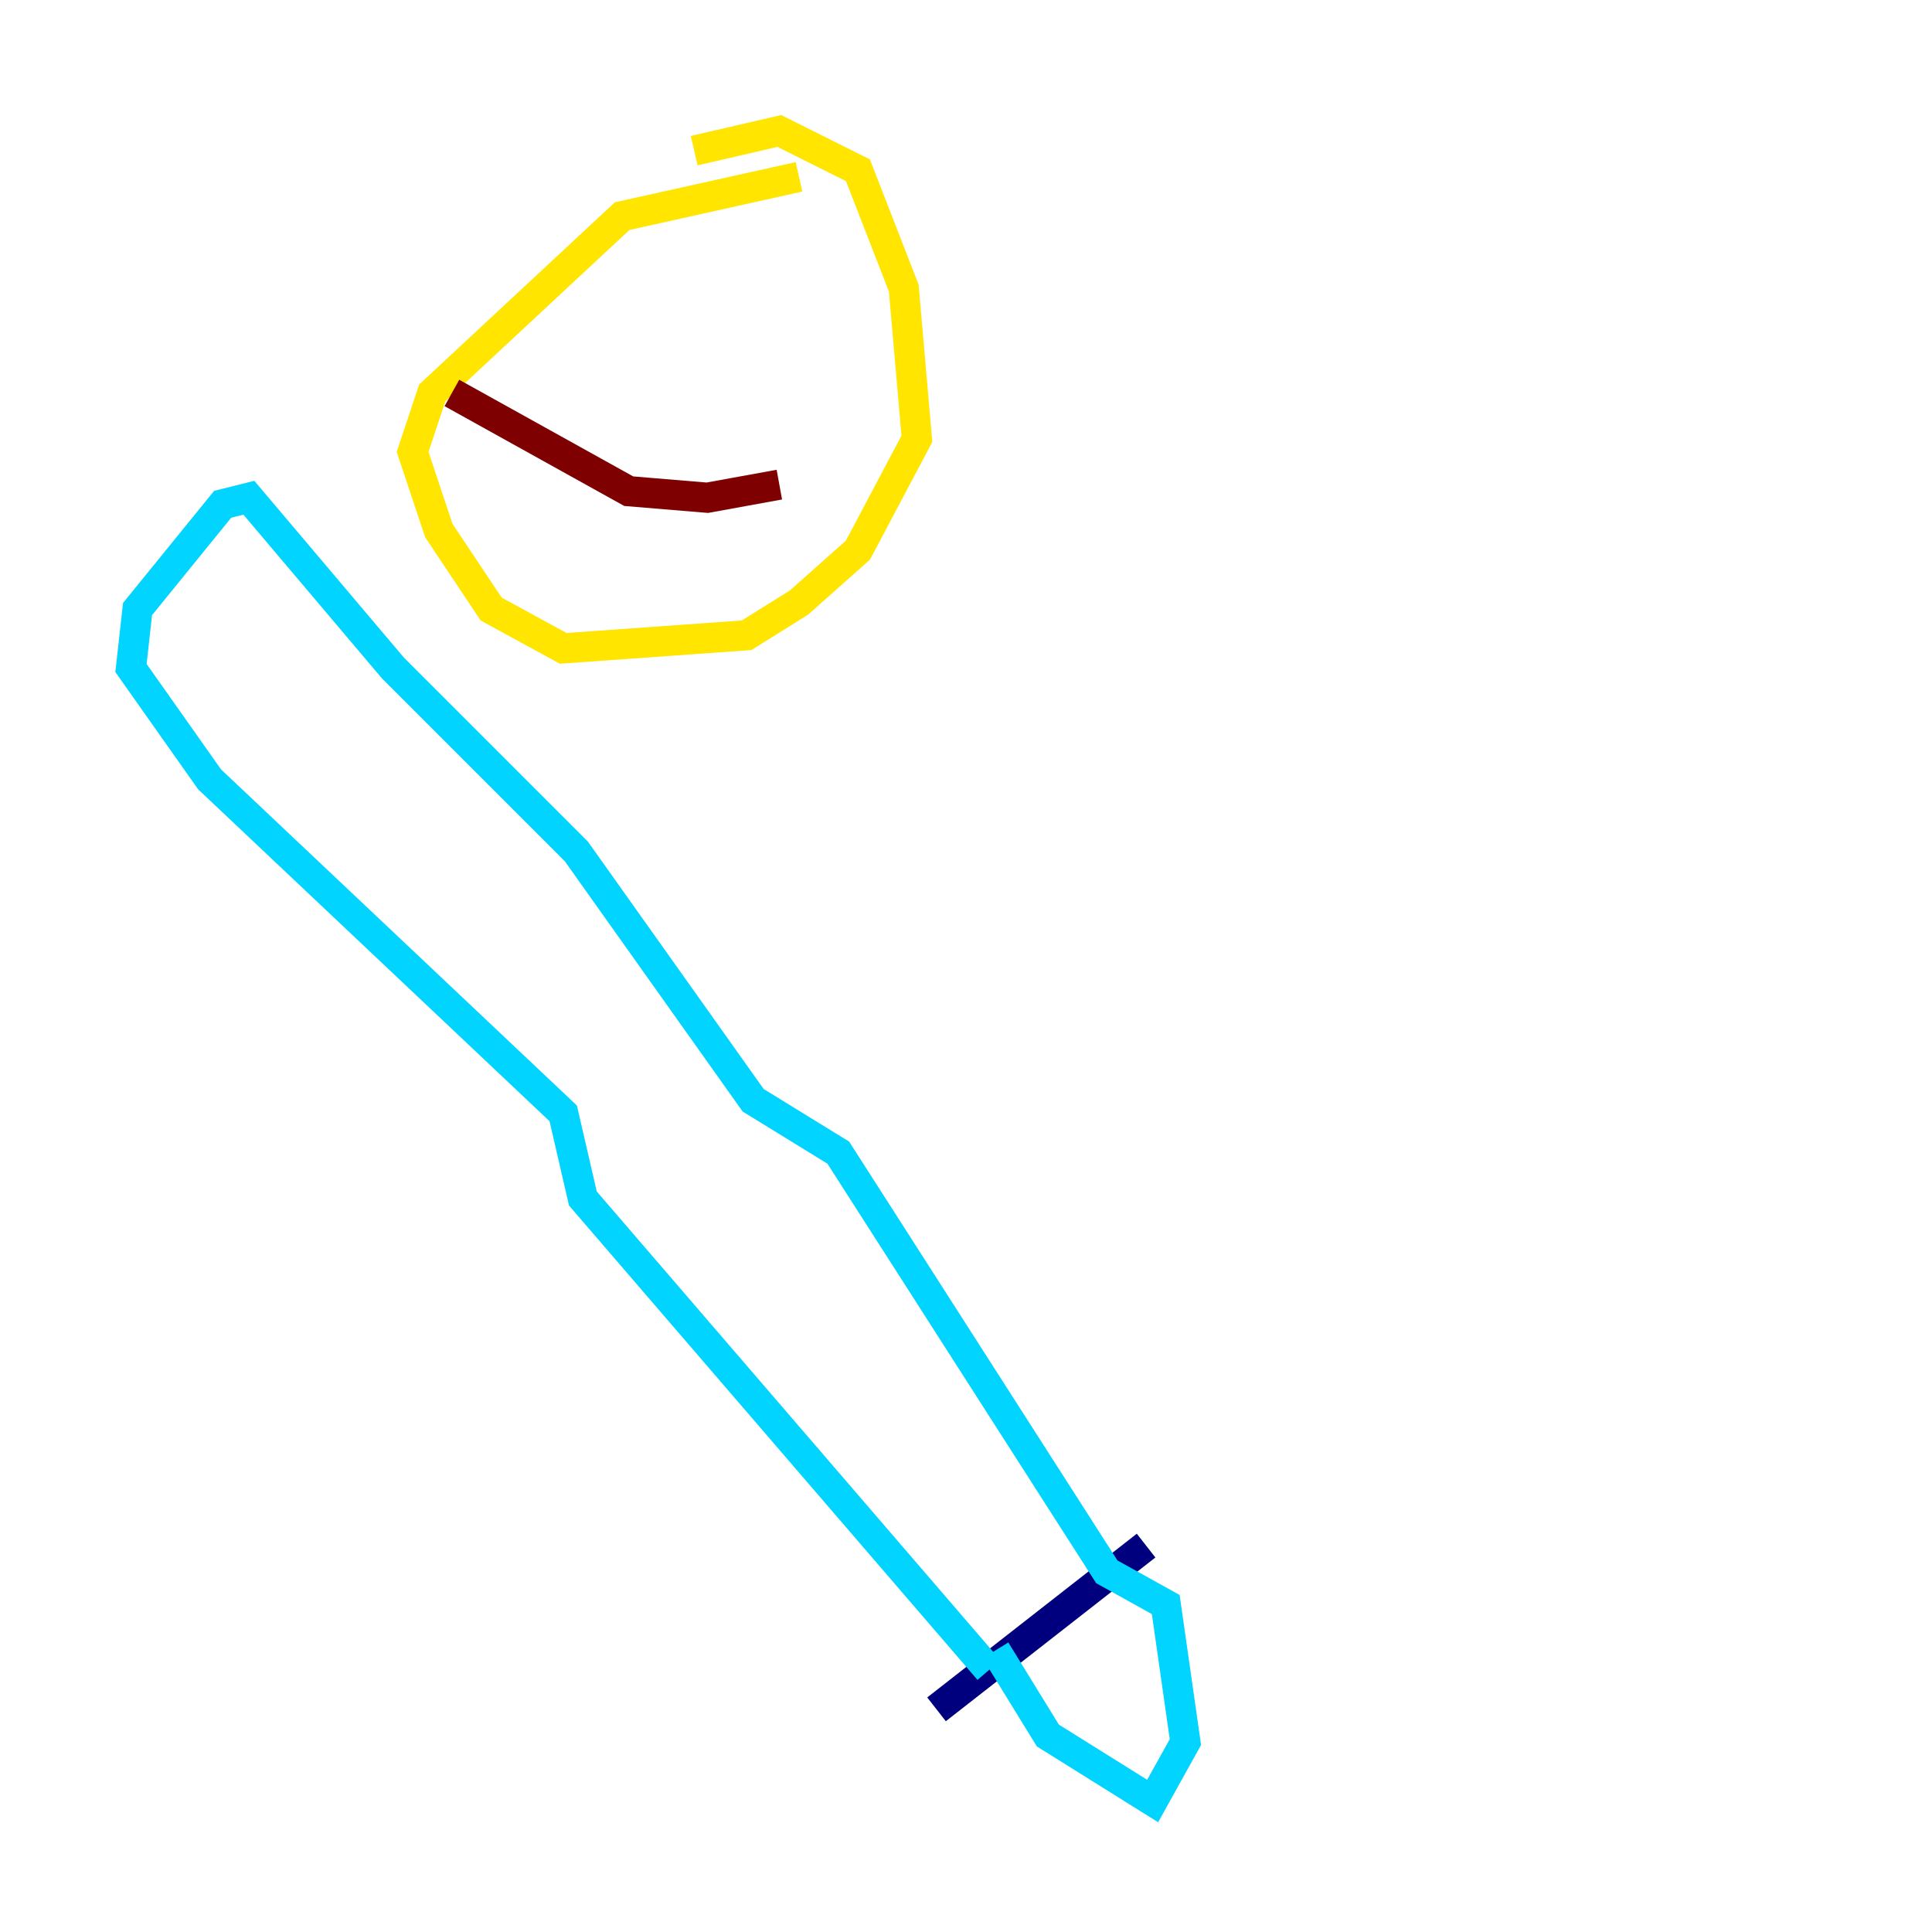 <?xml version="1.0" encoding="utf-8" ?>
<svg baseProfile="tiny" height="128" version="1.2" viewBox="0,0,128,128" width="128" xmlns="http://www.w3.org/2000/svg" xmlns:ev="http://www.w3.org/2001/xml-events" xmlns:xlink="http://www.w3.org/1999/xlink"><defs /><polyline fill="none" points="62.047,113.248 75.932,102.4" stroke="#00007f" stroke-width="2" /><polyline fill="none" points="65.953,109.342 69.424,114.983 76.366,119.322 78.536,115.417 77.234,106.305 73.329,104.136 55.539,76.366 49.898,72.895 38.183,56.407 26.034,44.258 16.488,32.976 14.752,33.41 9.112,40.352 8.678,44.258 13.885,51.634 37.315,73.763 38.617,79.403 65.519,110.644" stroke="#00d4ff" stroke-width="2" /><polyline fill="none" points="52.936,11.715 41.22,14.319 28.637,26.034 27.336,29.939 29.071,35.146 32.542,40.352 37.315,42.956 49.464,42.088 52.936,39.919 56.841,36.447 60.746,29.071 59.878,19.091 56.841,11.281 51.634,8.678 45.993,9.98" stroke="#ffe500" stroke-width="2" /><polyline fill="none" points="29.939,26.034 41.654,32.542 46.861,32.976 51.634,32.108" stroke="#7f0000" stroke-width="2" /></svg>